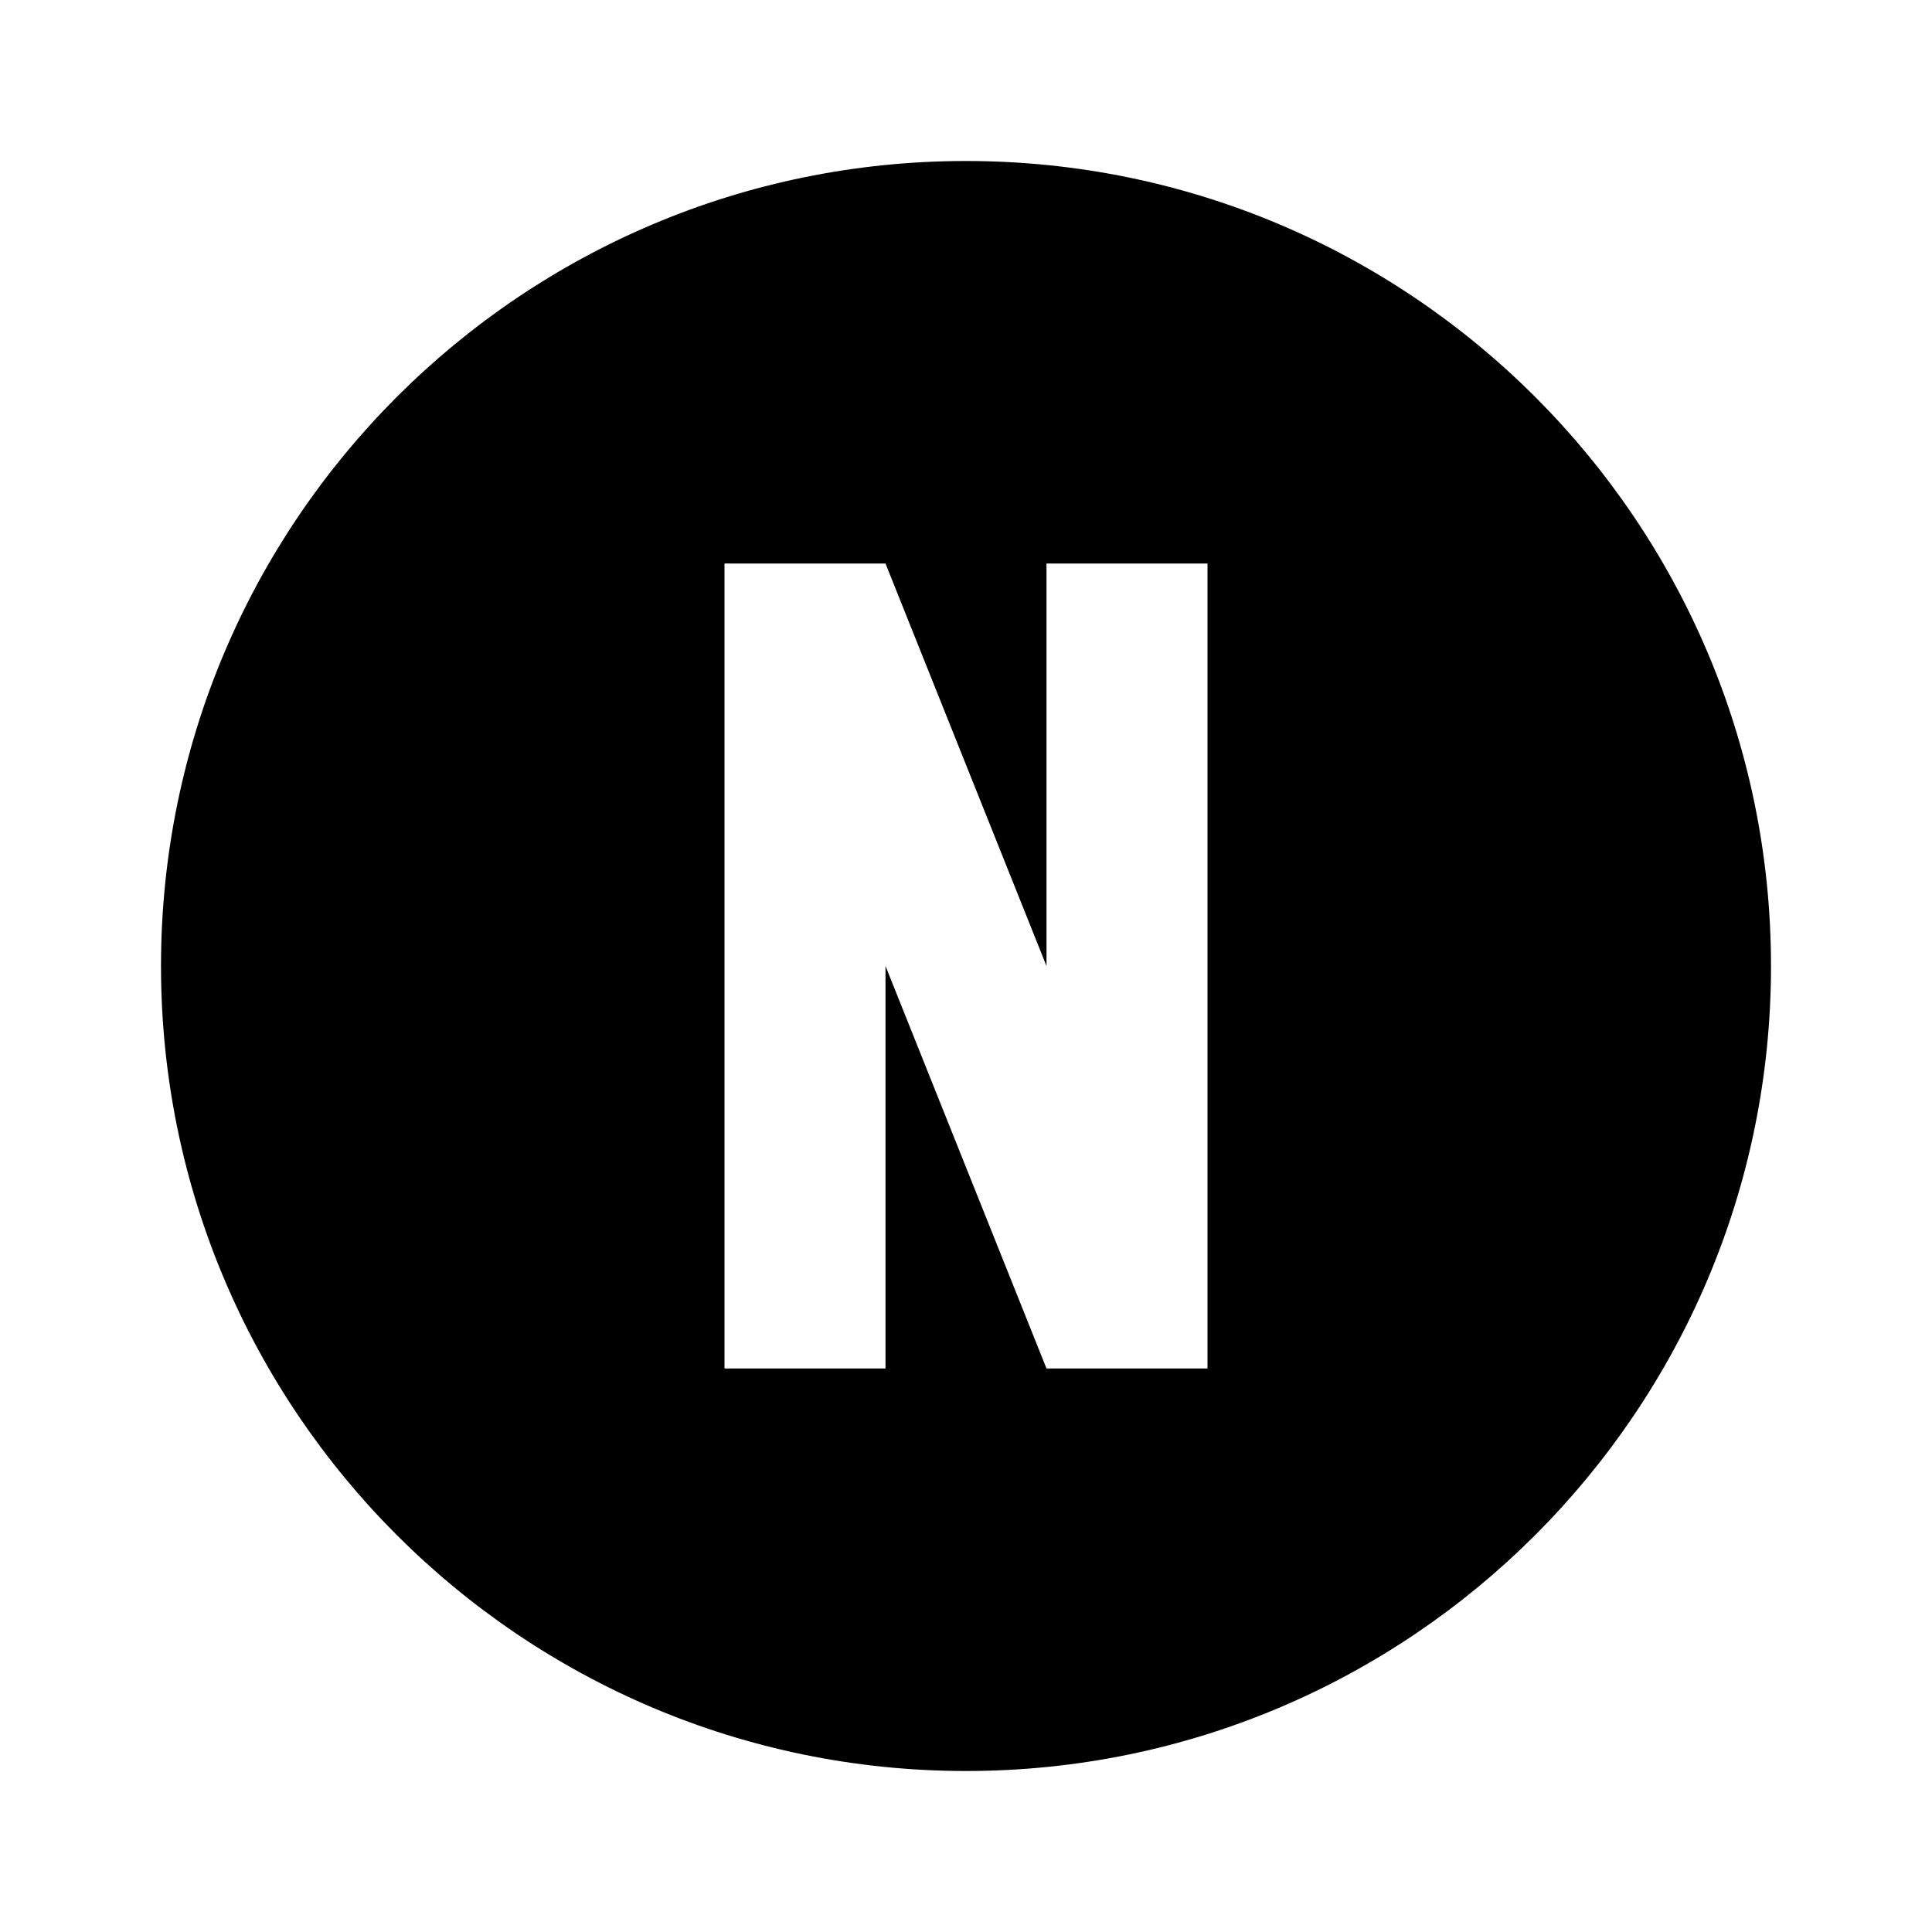 <svg xmlns="http://www.w3.org/2000/svg" xmlns:xlink="http://www.w3.org/1999/xlink" id="mdi-alpha-n-circle" width="24" height="24" version="1.1" viewBox="0 0 24 24"><path d="M9,7V17H11V12L13,17H15V7H13V12L11,7H9M12,2C17.52,2 22,6.48 22,12C22,17.52 17.52,22 12,22C6.48,22 2,17.52 2,12C2,6.48 6.48,2 12,2Z"/></svg>